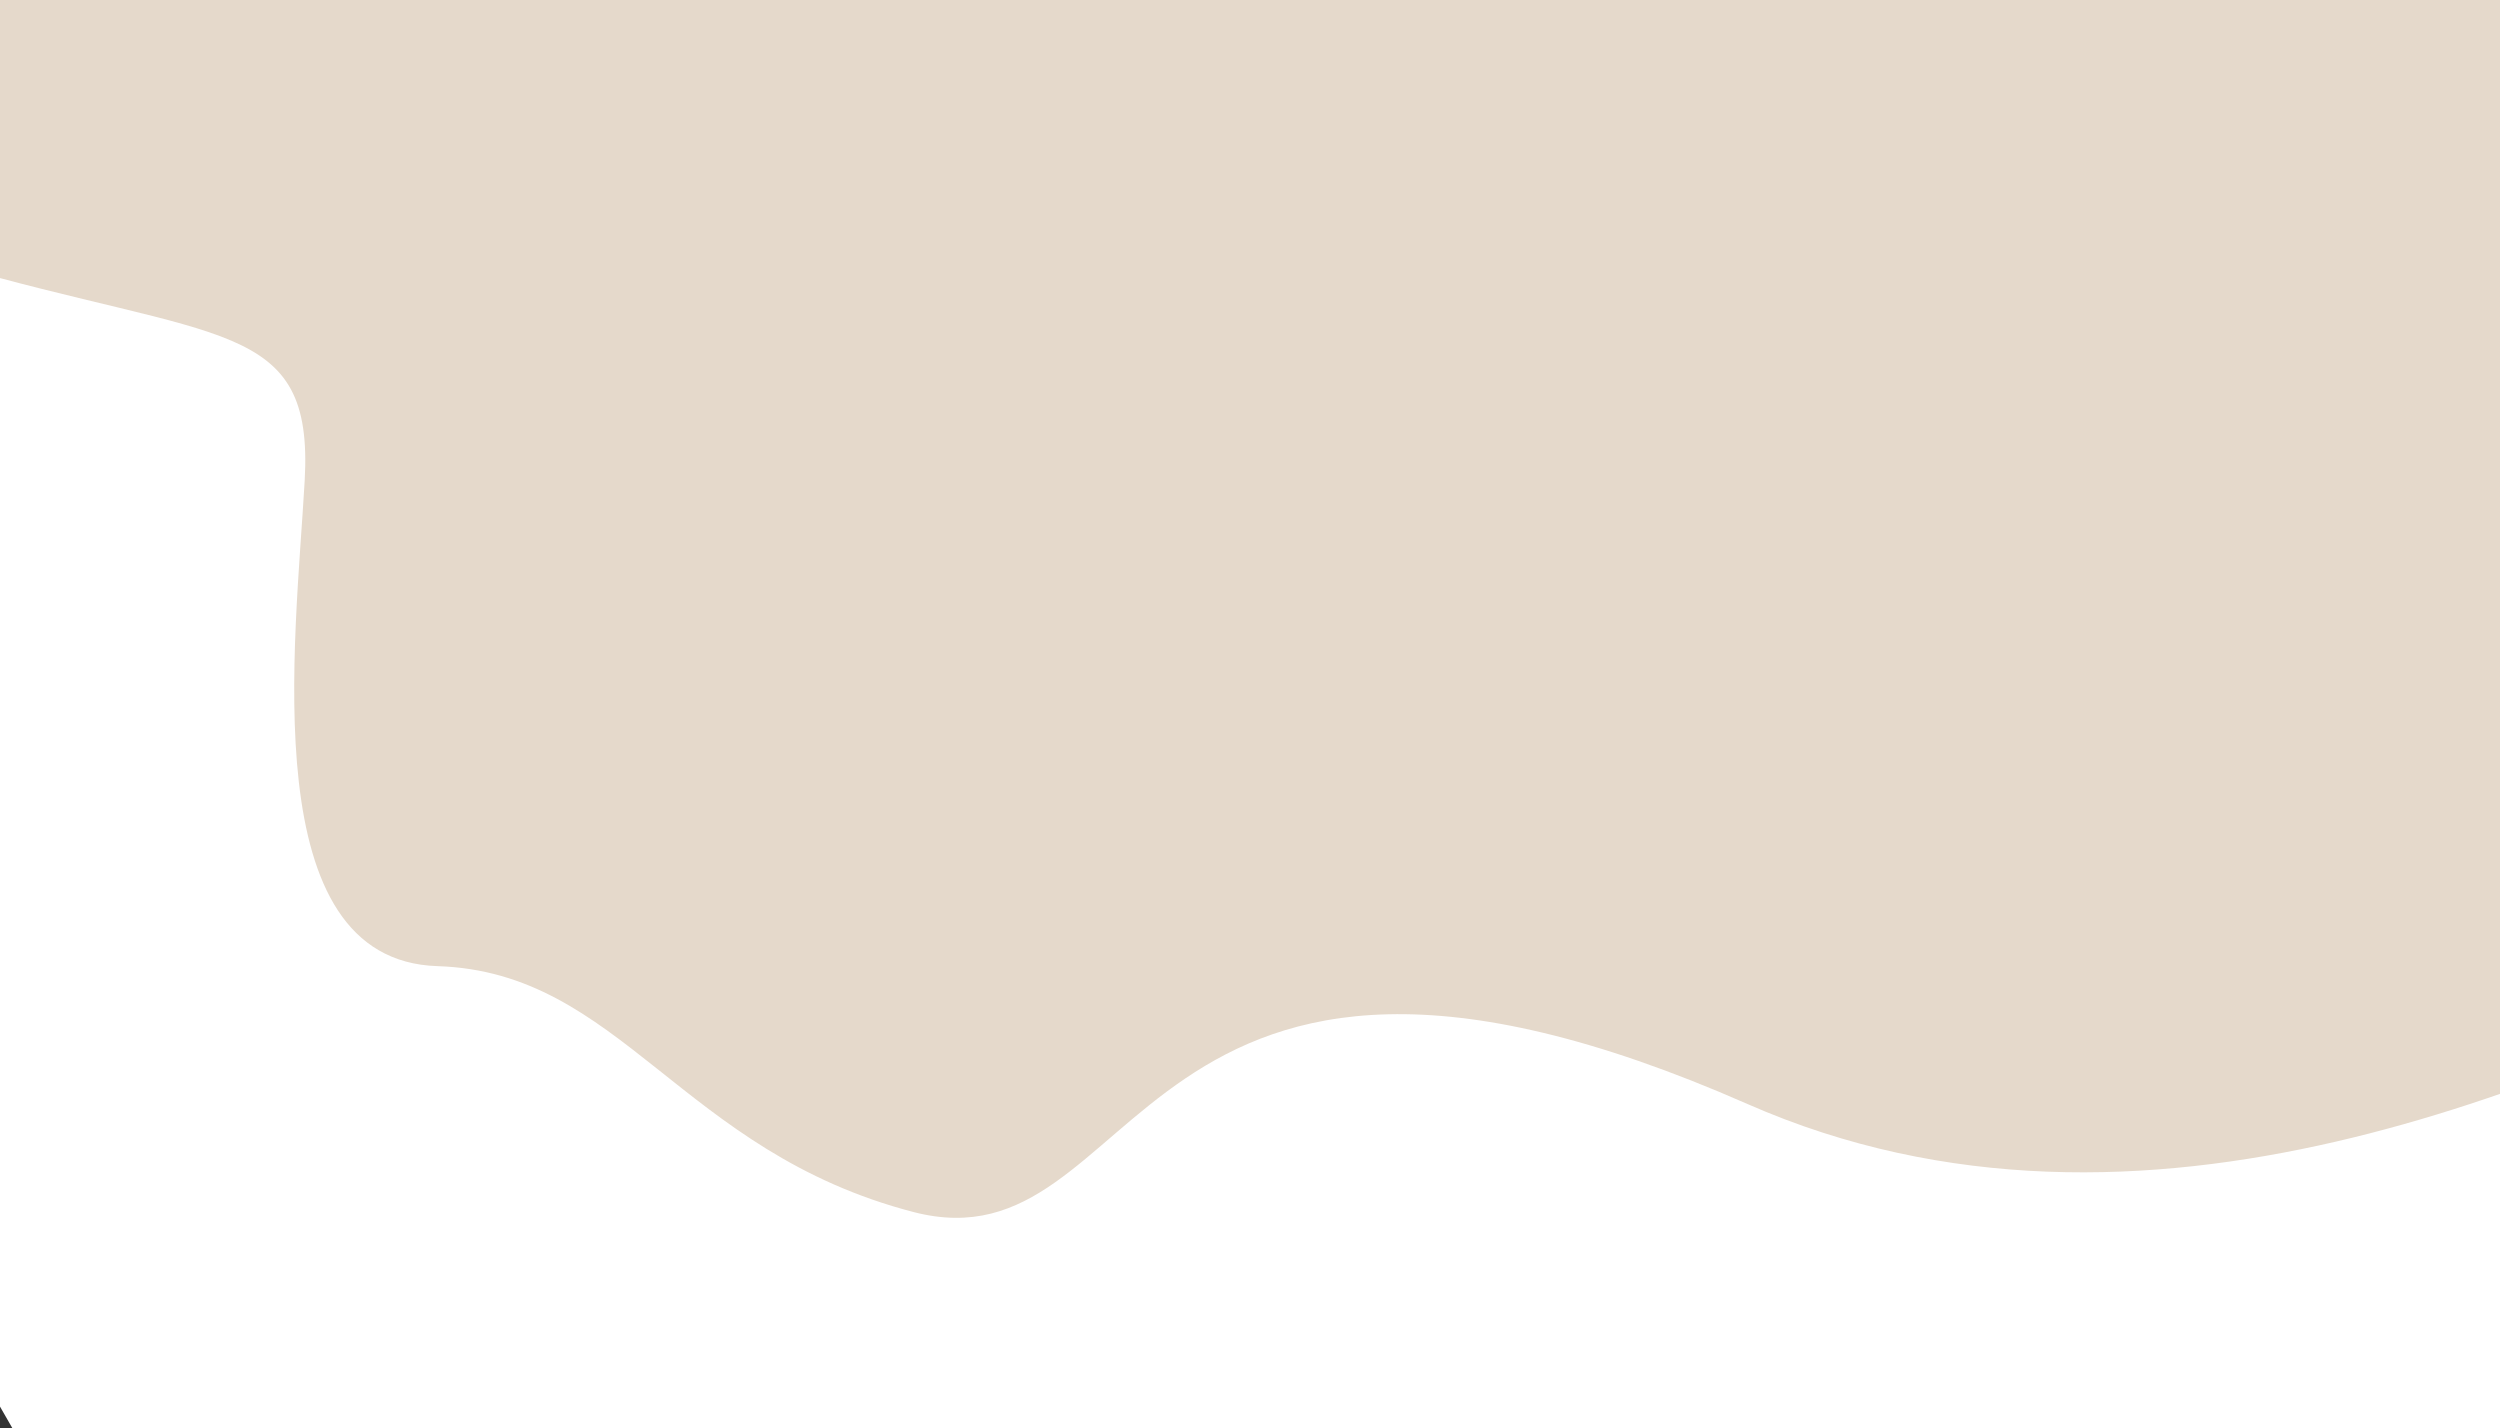<svg width="1920" height="1097" viewBox="0 0 1920 1097" fill="none" xmlns="http://www.w3.org/2000/svg">
<rect x="0" y="0" width="1920" height="1097" fill="#333333" stroke="none"/>
<rect width="1920" height="1000" fill="#E5D9CB"/>
<path d="M-39.367 202.66C-205.548 154.668 -340.014 280.313 -386.474 349.134L-408 369.13L9.604 1097H2106.24C2632 219 1954 1117 1342.06 847.883C865.53 638.312 880.87 977.36 701.666 930.868C522.462 884.376 476.995 746.499 336 742C195.005 737.501 227.004 493.608 234 369.13C240.996 244.652 168.359 262.649 -39.367 202.66Z" fill="white"/>
</svg>
